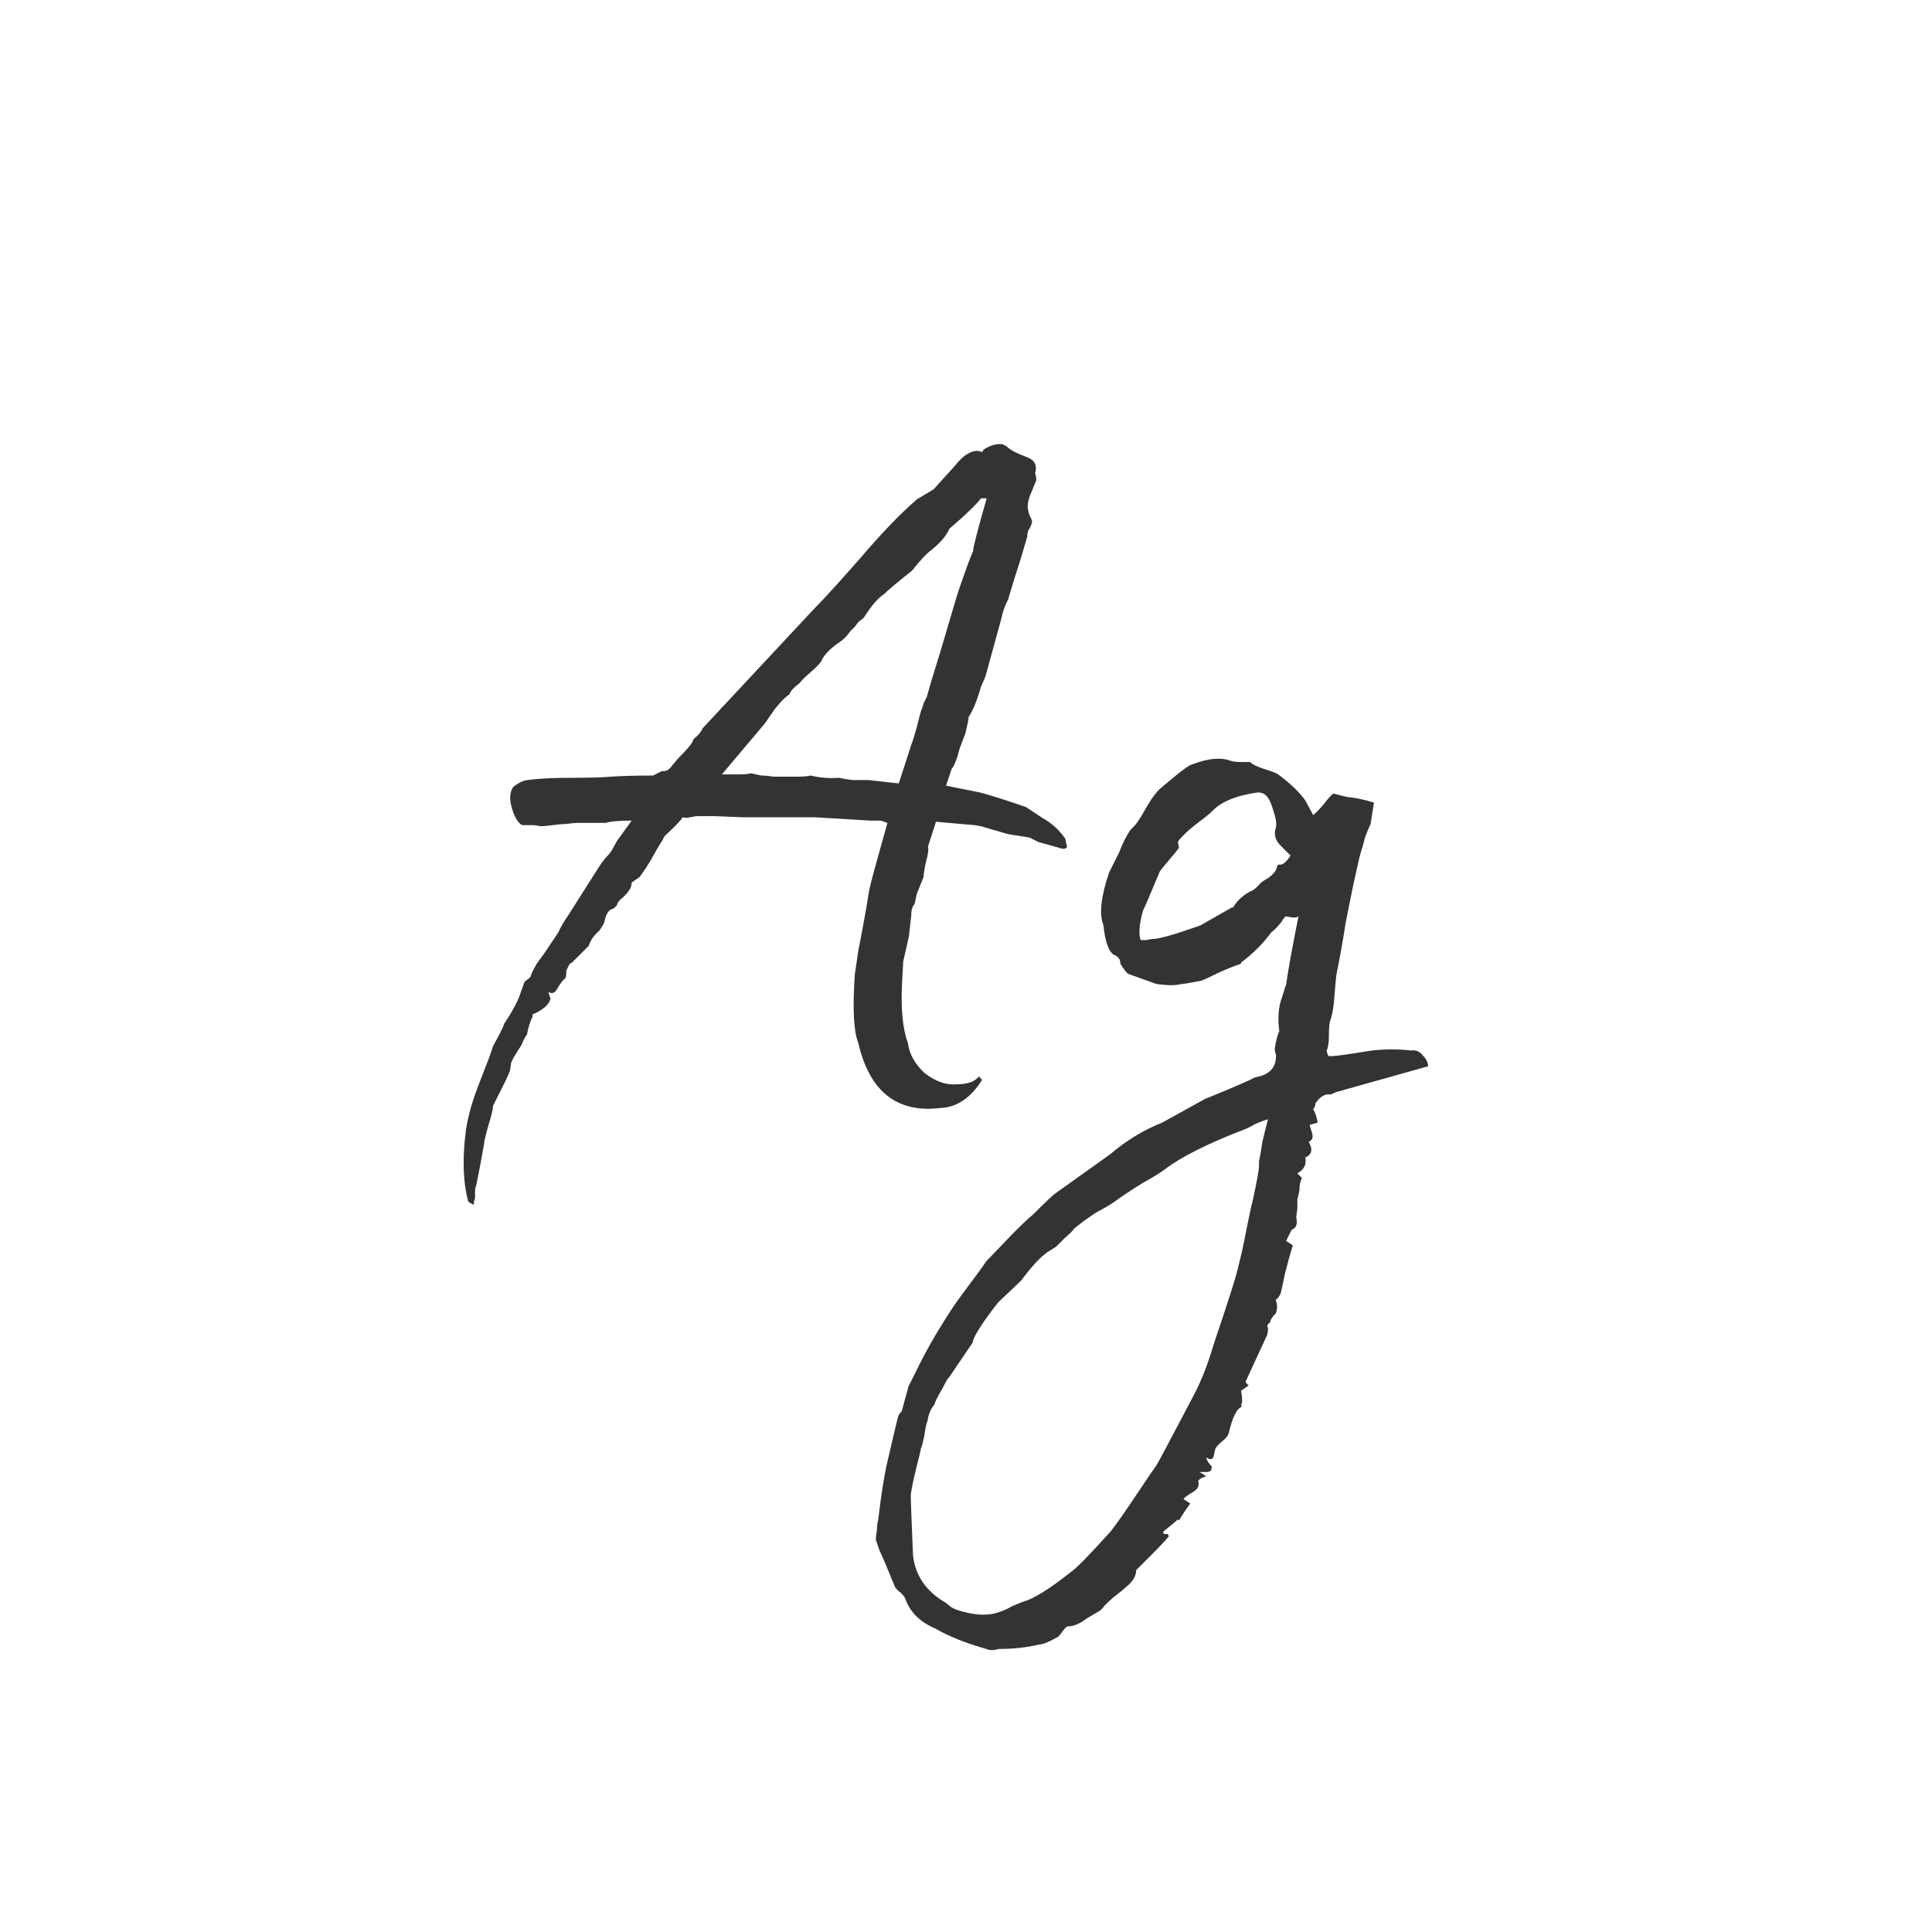 <svg width="24" height="24" viewBox="0 0 24 24" fill="none" xmlns="http://www.w3.org/2000/svg">
<path d="M13.251 10.502C13.26 10.521 13.251 10.535 13.223 10.544C13.194 10.544 13.171 10.539 13.152 10.53L12.9 10.46L12.789 10.404L12.523 10.362L12.187 10.264L12.102 10.25L11.627 10.208L11.528 10.516C11.538 10.553 11.528 10.619 11.501 10.712C11.482 10.805 11.473 10.866 11.473 10.894L11.389 11.104L11.361 11.23C11.332 11.258 11.319 11.309 11.319 11.384L11.29 11.636C11.253 11.795 11.23 11.897 11.22 11.944L11.207 12.182C11.188 12.518 11.211 12.775 11.277 12.952C11.295 13.092 11.365 13.218 11.486 13.33C11.617 13.433 11.748 13.479 11.879 13.47C12.018 13.47 12.112 13.437 12.159 13.372L12.2 13.414C12.06 13.638 11.888 13.755 11.682 13.764C11.141 13.829 10.8 13.559 10.661 12.952C10.604 12.812 10.591 12.532 10.618 12.112L10.661 11.818C10.679 11.725 10.703 11.603 10.73 11.454C10.758 11.305 10.777 11.193 10.787 11.118C10.796 11.053 10.833 10.903 10.899 10.67C10.964 10.437 11.006 10.287 11.024 10.222L10.941 10.194H10.815L10.114 10.152H9.219L8.869 10.138H8.659C8.649 10.138 8.621 10.143 8.575 10.152C8.537 10.161 8.505 10.161 8.477 10.152C8.477 10.171 8.402 10.25 8.253 10.39L8.225 10.446C8.187 10.502 8.141 10.581 8.085 10.684C8.029 10.777 7.982 10.847 7.945 10.894L7.847 10.964C7.847 11.029 7.8 11.099 7.707 11.174C7.679 11.202 7.665 11.225 7.665 11.244C7.637 11.272 7.623 11.286 7.623 11.286C7.567 11.295 7.529 11.347 7.511 11.44C7.511 11.459 7.487 11.501 7.441 11.566C7.375 11.622 7.333 11.683 7.315 11.748L7.105 11.958L7.077 11.972L7.035 12.056C7.035 12.112 7.03 12.145 7.021 12.154C7.002 12.163 6.969 12.205 6.923 12.28C6.895 12.336 6.857 12.35 6.811 12.322L6.839 12.406C6.82 12.481 6.745 12.546 6.615 12.602V12.63C6.587 12.686 6.563 12.761 6.545 12.854C6.535 12.863 6.521 12.887 6.503 12.924C6.484 12.971 6.47 12.999 6.461 13.008C6.405 13.092 6.367 13.157 6.349 13.204L6.335 13.302L6.293 13.4L6.125 13.736C6.125 13.773 6.106 13.853 6.069 13.974C6.031 14.105 6.013 14.184 6.013 14.212L5.957 14.52L5.915 14.73C5.905 14.749 5.901 14.772 5.901 14.8C5.901 14.837 5.901 14.861 5.901 14.87C5.901 14.889 5.896 14.907 5.887 14.926C5.887 14.945 5.887 14.959 5.887 14.968C5.849 14.949 5.826 14.935 5.817 14.926C5.751 14.683 5.742 14.385 5.789 14.03C5.807 13.918 5.835 13.801 5.873 13.68C5.91 13.568 5.957 13.442 6.013 13.302C6.069 13.162 6.106 13.059 6.125 12.994C6.199 12.863 6.246 12.77 6.265 12.714C6.377 12.546 6.447 12.411 6.475 12.308L6.517 12.196L6.587 12.14C6.596 12.112 6.605 12.089 6.615 12.07C6.624 12.051 6.633 12.033 6.643 12.014C6.652 12.005 6.657 11.995 6.657 11.986L6.769 11.832L6.937 11.58C6.955 11.533 7.002 11.454 7.077 11.342L7.441 10.768C7.459 10.74 7.483 10.707 7.511 10.67C7.548 10.633 7.576 10.6 7.595 10.572L7.665 10.446L7.847 10.194C7.688 10.194 7.581 10.203 7.525 10.222H7.203C7.147 10.222 7.091 10.227 7.035 10.236C6.988 10.236 6.932 10.241 6.867 10.25C6.801 10.259 6.75 10.264 6.713 10.264C6.685 10.255 6.647 10.25 6.601 10.25C6.563 10.25 6.526 10.25 6.489 10.25C6.442 10.231 6.4 10.166 6.363 10.054C6.325 9.933 6.33 9.839 6.377 9.774C6.451 9.718 6.512 9.69 6.559 9.69C6.689 9.671 6.871 9.662 7.105 9.662C7.338 9.662 7.501 9.657 7.595 9.648C7.725 9.639 7.898 9.634 8.113 9.634L8.225 9.578C8.271 9.587 8.313 9.564 8.351 9.508C8.397 9.452 8.425 9.419 8.435 9.41C8.528 9.317 8.584 9.251 8.603 9.214C8.603 9.195 8.621 9.172 8.659 9.144C8.696 9.107 8.719 9.074 8.729 9.046L10.114 7.562C10.226 7.45 10.418 7.24 10.688 6.932C10.959 6.615 11.193 6.372 11.389 6.204L11.598 6.078L11.864 5.784C11.967 5.653 12.065 5.593 12.159 5.602C12.196 5.621 12.214 5.616 12.214 5.588C12.299 5.532 12.378 5.509 12.453 5.518L12.508 5.546C12.537 5.583 12.625 5.63 12.774 5.686C12.858 5.723 12.886 5.789 12.858 5.882C12.868 5.901 12.873 5.929 12.873 5.966L12.816 6.106C12.77 6.209 12.756 6.288 12.774 6.344C12.774 6.363 12.784 6.391 12.803 6.428C12.821 6.465 12.826 6.489 12.816 6.498C12.816 6.507 12.807 6.531 12.789 6.568C12.77 6.587 12.761 6.619 12.761 6.666C12.742 6.731 12.719 6.811 12.691 6.904C12.662 6.997 12.639 7.072 12.62 7.128C12.565 7.305 12.532 7.413 12.523 7.45C12.485 7.515 12.457 7.595 12.438 7.688L12.242 8.402L12.187 8.528C12.14 8.696 12.088 8.822 12.033 8.906C12.033 8.934 12.018 9.004 11.991 9.116C11.972 9.163 11.948 9.223 11.921 9.298C11.902 9.373 11.888 9.419 11.879 9.438C11.86 9.494 11.841 9.531 11.822 9.55L11.752 9.76L12.172 9.844C12.312 9.881 12.504 9.942 12.746 10.026L12.957 10.166C13.059 10.222 13.148 10.301 13.223 10.404C13.232 10.413 13.236 10.423 13.236 10.432C13.236 10.441 13.241 10.465 13.251 10.502ZM11.165 9.732L11.319 9.256C11.337 9.209 11.361 9.135 11.389 9.032C11.416 8.92 11.435 8.85 11.444 8.822C11.454 8.803 11.463 8.775 11.473 8.738C11.491 8.701 11.505 8.673 11.514 8.654L11.57 8.458L11.682 8.094L11.893 7.38C11.995 7.081 12.06 6.904 12.088 6.848C12.088 6.801 12.145 6.582 12.257 6.19H12.187C12.13 6.265 12 6.391 11.794 6.568C11.757 6.652 11.687 6.736 11.585 6.82C11.51 6.876 11.426 6.965 11.332 7.086C11.146 7.235 11.029 7.333 10.982 7.38C10.908 7.427 10.824 7.525 10.73 7.674C10.721 7.683 10.703 7.697 10.675 7.716C10.656 7.735 10.637 7.758 10.618 7.786C10.6 7.805 10.581 7.823 10.562 7.842C10.525 7.898 10.479 7.945 10.422 7.982C10.31 8.057 10.236 8.136 10.198 8.22C10.171 8.257 10.124 8.304 10.059 8.36C10.002 8.407 9.961 8.449 9.933 8.486C9.858 8.542 9.816 8.589 9.807 8.626C9.76 8.654 9.699 8.715 9.625 8.808L9.499 8.99L8.967 9.62C9.013 9.62 9.079 9.62 9.163 9.62C9.247 9.62 9.303 9.615 9.331 9.606C9.368 9.615 9.41 9.625 9.457 9.634C9.503 9.634 9.555 9.639 9.611 9.648C9.676 9.648 9.723 9.648 9.751 9.648C9.788 9.648 9.839 9.648 9.905 9.648C9.979 9.648 10.035 9.643 10.072 9.634C10.184 9.662 10.301 9.671 10.422 9.662C10.46 9.671 10.516 9.681 10.591 9.69C10.675 9.69 10.74 9.69 10.787 9.69L11.165 9.732ZM17.53 13.05C17.586 13.041 17.633 13.059 17.67 13.106C17.717 13.153 17.74 13.199 17.74 13.246L16.592 13.568C16.555 13.587 16.532 13.596 16.522 13.596C16.457 13.587 16.396 13.624 16.34 13.708C16.34 13.736 16.331 13.759 16.312 13.778C16.34 13.825 16.359 13.881 16.368 13.946L16.27 13.974C16.27 13.983 16.28 14.016 16.298 14.072C16.317 14.128 16.303 14.165 16.256 14.184C16.312 14.277 16.298 14.343 16.214 14.38C16.233 14.464 16.2 14.529 16.116 14.576L16.172 14.632C16.154 14.679 16.144 14.716 16.144 14.744C16.144 14.772 16.14 14.805 16.13 14.842C16.13 14.851 16.126 14.87 16.116 14.898C16.116 14.926 16.116 14.949 16.116 14.968V15.01L16.102 15.122C16.121 15.206 16.102 15.257 16.046 15.276L15.976 15.416C16.023 15.444 16.051 15.463 16.06 15.472C16.032 15.556 16 15.673 15.962 15.822C15.934 15.962 15.916 16.046 15.906 16.074C15.888 16.111 15.869 16.135 15.85 16.144V16.158C15.869 16.205 15.869 16.256 15.85 16.312C15.804 16.359 15.78 16.396 15.78 16.424C15.743 16.452 15.734 16.475 15.752 16.494C15.752 16.55 15.743 16.592 15.724 16.62L15.472 17.166C15.491 17.194 15.505 17.208 15.514 17.208L15.416 17.278C15.426 17.315 15.43 17.362 15.43 17.418L15.416 17.46L15.43 17.474C15.365 17.493 15.309 17.605 15.262 17.81C15.253 17.838 15.225 17.871 15.178 17.908C15.132 17.945 15.104 17.978 15.094 18.006L15.08 18.076C15.071 18.132 15.038 18.141 14.982 18.104C14.992 18.141 15.015 18.179 15.052 18.216C15.052 18.244 15.048 18.263 15.038 18.272C15.029 18.281 15.006 18.286 14.968 18.286C14.931 18.286 14.908 18.286 14.898 18.286C14.936 18.305 14.964 18.323 14.982 18.342C14.936 18.351 14.903 18.37 14.884 18.398C14.903 18.454 14.88 18.501 14.814 18.538C14.749 18.575 14.712 18.603 14.702 18.622L14.786 18.678C14.749 18.725 14.702 18.795 14.646 18.888L14.632 18.874C14.614 18.893 14.581 18.921 14.534 18.958C14.488 18.995 14.46 19.019 14.45 19.028C14.45 19.047 14.455 19.056 14.464 19.056H14.506L14.52 19.084C14.474 19.14 14.404 19.215 14.31 19.308C14.217 19.401 14.152 19.467 14.114 19.504C14.114 19.579 14.072 19.649 13.988 19.714C13.96 19.742 13.909 19.784 13.834 19.84C13.769 19.896 13.722 19.943 13.694 19.98L13.666 20.008C13.648 20.017 13.592 20.05 13.498 20.106C13.414 20.171 13.335 20.204 13.26 20.204C13.242 20.213 13.223 20.232 13.204 20.26C13.176 20.297 13.158 20.321 13.148 20.33C13.036 20.395 12.957 20.428 12.91 20.428C12.761 20.465 12.593 20.484 12.406 20.484C12.341 20.503 12.29 20.503 12.252 20.484C11.991 20.409 11.781 20.325 11.622 20.232C11.426 20.148 11.3 20.022 11.244 19.854C11.235 19.835 11.216 19.812 11.188 19.784C11.16 19.765 11.137 19.742 11.118 19.714C11.016 19.462 10.95 19.308 10.922 19.252L10.88 19.126C10.88 19.098 10.885 19.056 10.894 19C10.894 18.953 10.899 18.916 10.908 18.888C10.946 18.571 10.983 18.333 11.02 18.174C11.104 17.81 11.151 17.614 11.16 17.586C11.17 17.567 11.184 17.549 11.202 17.53L11.286 17.222L11.384 17.026C11.487 16.811 11.622 16.573 11.79 16.312C11.837 16.237 11.916 16.125 12.028 15.976C12.14 15.827 12.215 15.724 12.252 15.668L12.588 15.318C12.719 15.187 12.798 15.113 12.826 15.094C12.985 14.935 13.078 14.847 13.106 14.828L13.792 14.338C13.988 14.17 14.203 14.039 14.436 13.946L14.968 13.652C15.314 13.512 15.519 13.423 15.584 13.386L15.64 13.372C15.79 13.335 15.86 13.241 15.85 13.092C15.841 13.083 15.836 13.059 15.836 13.022C15.855 12.91 15.874 12.84 15.892 12.812C15.874 12.681 15.878 12.56 15.906 12.448C15.944 12.336 15.962 12.275 15.962 12.266L15.976 12.238C15.995 12.089 16.046 11.804 16.13 11.384C16.121 11.393 16.098 11.398 16.06 11.398L15.976 11.384C15.967 11.384 15.953 11.398 15.934 11.426C15.925 11.445 15.916 11.459 15.906 11.468C15.86 11.524 15.822 11.561 15.794 11.58C15.692 11.72 15.566 11.846 15.416 11.958V11.972C15.332 12 15.239 12.037 15.136 12.084C15.043 12.131 14.973 12.163 14.926 12.182C14.786 12.21 14.702 12.224 14.674 12.224C14.609 12.243 14.506 12.243 14.366 12.224L14.016 12.098C13.998 12.089 13.965 12.047 13.918 11.972C13.918 11.916 13.89 11.879 13.834 11.86C13.769 11.813 13.727 11.692 13.708 11.496C13.652 11.356 13.676 11.137 13.778 10.838L13.904 10.586C13.942 10.483 13.988 10.39 14.044 10.306C14.054 10.306 14.058 10.301 14.058 10.292C14.105 10.255 14.161 10.175 14.226 10.054C14.301 9.923 14.366 9.835 14.422 9.788C14.432 9.779 14.488 9.732 14.59 9.648C14.702 9.555 14.777 9.503 14.814 9.494C15.01 9.419 15.169 9.405 15.29 9.452C15.318 9.461 15.36 9.466 15.416 9.466C15.472 9.466 15.51 9.466 15.528 9.466C15.556 9.494 15.612 9.522 15.696 9.55C15.79 9.578 15.85 9.601 15.878 9.62C16.028 9.732 16.14 9.839 16.214 9.942L16.312 10.124C16.34 10.105 16.382 10.063 16.438 9.998C16.494 9.923 16.536 9.877 16.564 9.858L16.732 9.9C16.835 9.909 16.947 9.933 17.068 9.97L17.026 10.236C17.008 10.273 16.984 10.329 16.956 10.404C16.938 10.479 16.924 10.53 16.914 10.558C16.896 10.614 16.877 10.689 16.858 10.782C16.821 10.941 16.774 11.165 16.718 11.454C16.672 11.743 16.634 11.953 16.606 12.084C16.597 12.131 16.588 12.224 16.578 12.364C16.569 12.504 16.55 12.611 16.522 12.686C16.513 12.723 16.508 12.784 16.508 12.868C16.508 12.952 16.499 13.013 16.48 13.05C16.49 13.097 16.499 13.12 16.508 13.12C16.564 13.12 16.653 13.111 16.774 13.092C16.896 13.073 16.984 13.059 17.04 13.05C17.208 13.031 17.372 13.031 17.53 13.05ZM15.892 10.74C15.93 10.749 15.976 10.712 16.032 10.628L15.906 10.502C15.841 10.437 15.822 10.362 15.85 10.278C15.86 10.231 15.85 10.166 15.822 10.082C15.794 9.989 15.771 9.933 15.752 9.914C15.724 9.867 15.682 9.844 15.626 9.844C15.356 9.881 15.164 9.961 15.052 10.082C15.024 10.11 14.973 10.152 14.898 10.208C14.824 10.264 14.768 10.311 14.73 10.348C14.721 10.357 14.702 10.376 14.674 10.404C14.656 10.423 14.642 10.441 14.632 10.46L14.646 10.53C14.628 10.558 14.59 10.605 14.534 10.67C14.478 10.735 14.436 10.787 14.408 10.824C14.38 10.889 14.343 10.978 14.296 11.09C14.25 11.202 14.217 11.277 14.198 11.314C14.152 11.482 14.142 11.603 14.17 11.678C14.18 11.678 14.203 11.678 14.24 11.678C14.278 11.669 14.306 11.664 14.324 11.664C14.399 11.664 14.595 11.608 14.912 11.496L15.304 11.272H15.318C15.374 11.179 15.454 11.109 15.556 11.062C15.566 11.062 15.594 11.039 15.64 10.992C15.65 10.973 15.687 10.945 15.752 10.908C15.818 10.861 15.855 10.815 15.864 10.768C15.864 10.749 15.874 10.74 15.892 10.74ZM15.64 14.422C15.65 14.385 15.664 14.305 15.682 14.184C15.71 14.063 15.734 13.969 15.752 13.904C15.715 13.913 15.664 13.932 15.598 13.96C15.533 13.997 15.486 14.021 15.458 14.03C15.001 14.207 14.674 14.371 14.478 14.52C14.432 14.557 14.334 14.618 14.184 14.702C14.035 14.795 13.923 14.87 13.848 14.926C13.811 14.954 13.732 15.001 13.61 15.066C13.498 15.141 13.41 15.206 13.344 15.262C13.326 15.29 13.288 15.327 13.232 15.374C13.176 15.43 13.139 15.467 13.12 15.486C13.092 15.505 13.055 15.528 13.008 15.556C12.962 15.593 12.929 15.621 12.91 15.64C12.845 15.705 12.77 15.794 12.686 15.906C12.658 15.934 12.565 16.023 12.406 16.172C12.397 16.181 12.364 16.223 12.308 16.298C12.252 16.373 12.201 16.447 12.154 16.522C12.108 16.597 12.084 16.648 12.084 16.676L11.79 17.11C11.781 17.11 11.753 17.157 11.706 17.25C11.65 17.343 11.618 17.409 11.608 17.446C11.562 17.502 11.534 17.567 11.524 17.642C11.506 17.689 11.492 17.754 11.482 17.838C11.464 17.922 11.45 17.973 11.44 17.992C11.44 18.001 11.422 18.081 11.384 18.23C11.347 18.379 11.324 18.491 11.314 18.566C11.314 18.65 11.324 18.902 11.342 19.322C11.37 19.574 11.506 19.77 11.748 19.91L11.818 19.966L11.874 19.994C12.098 20.069 12.28 20.078 12.42 20.022C12.458 20.013 12.509 19.989 12.574 19.952C12.64 19.924 12.686 19.905 12.714 19.896C12.845 19.859 13.046 19.733 13.316 19.518C13.382 19.471 13.545 19.303 13.806 19.014C13.89 18.902 13.998 18.748 14.128 18.552C14.259 18.356 14.338 18.239 14.366 18.202C14.385 18.174 14.539 17.885 14.828 17.334C14.922 17.157 15.006 16.942 15.08 16.69C15.267 16.139 15.37 15.813 15.388 15.71C15.416 15.607 15.449 15.458 15.486 15.262C15.524 15.075 15.547 14.968 15.556 14.94C15.612 14.688 15.64 14.534 15.64 14.478V14.422Z" fill="#333333"/>
</svg>
